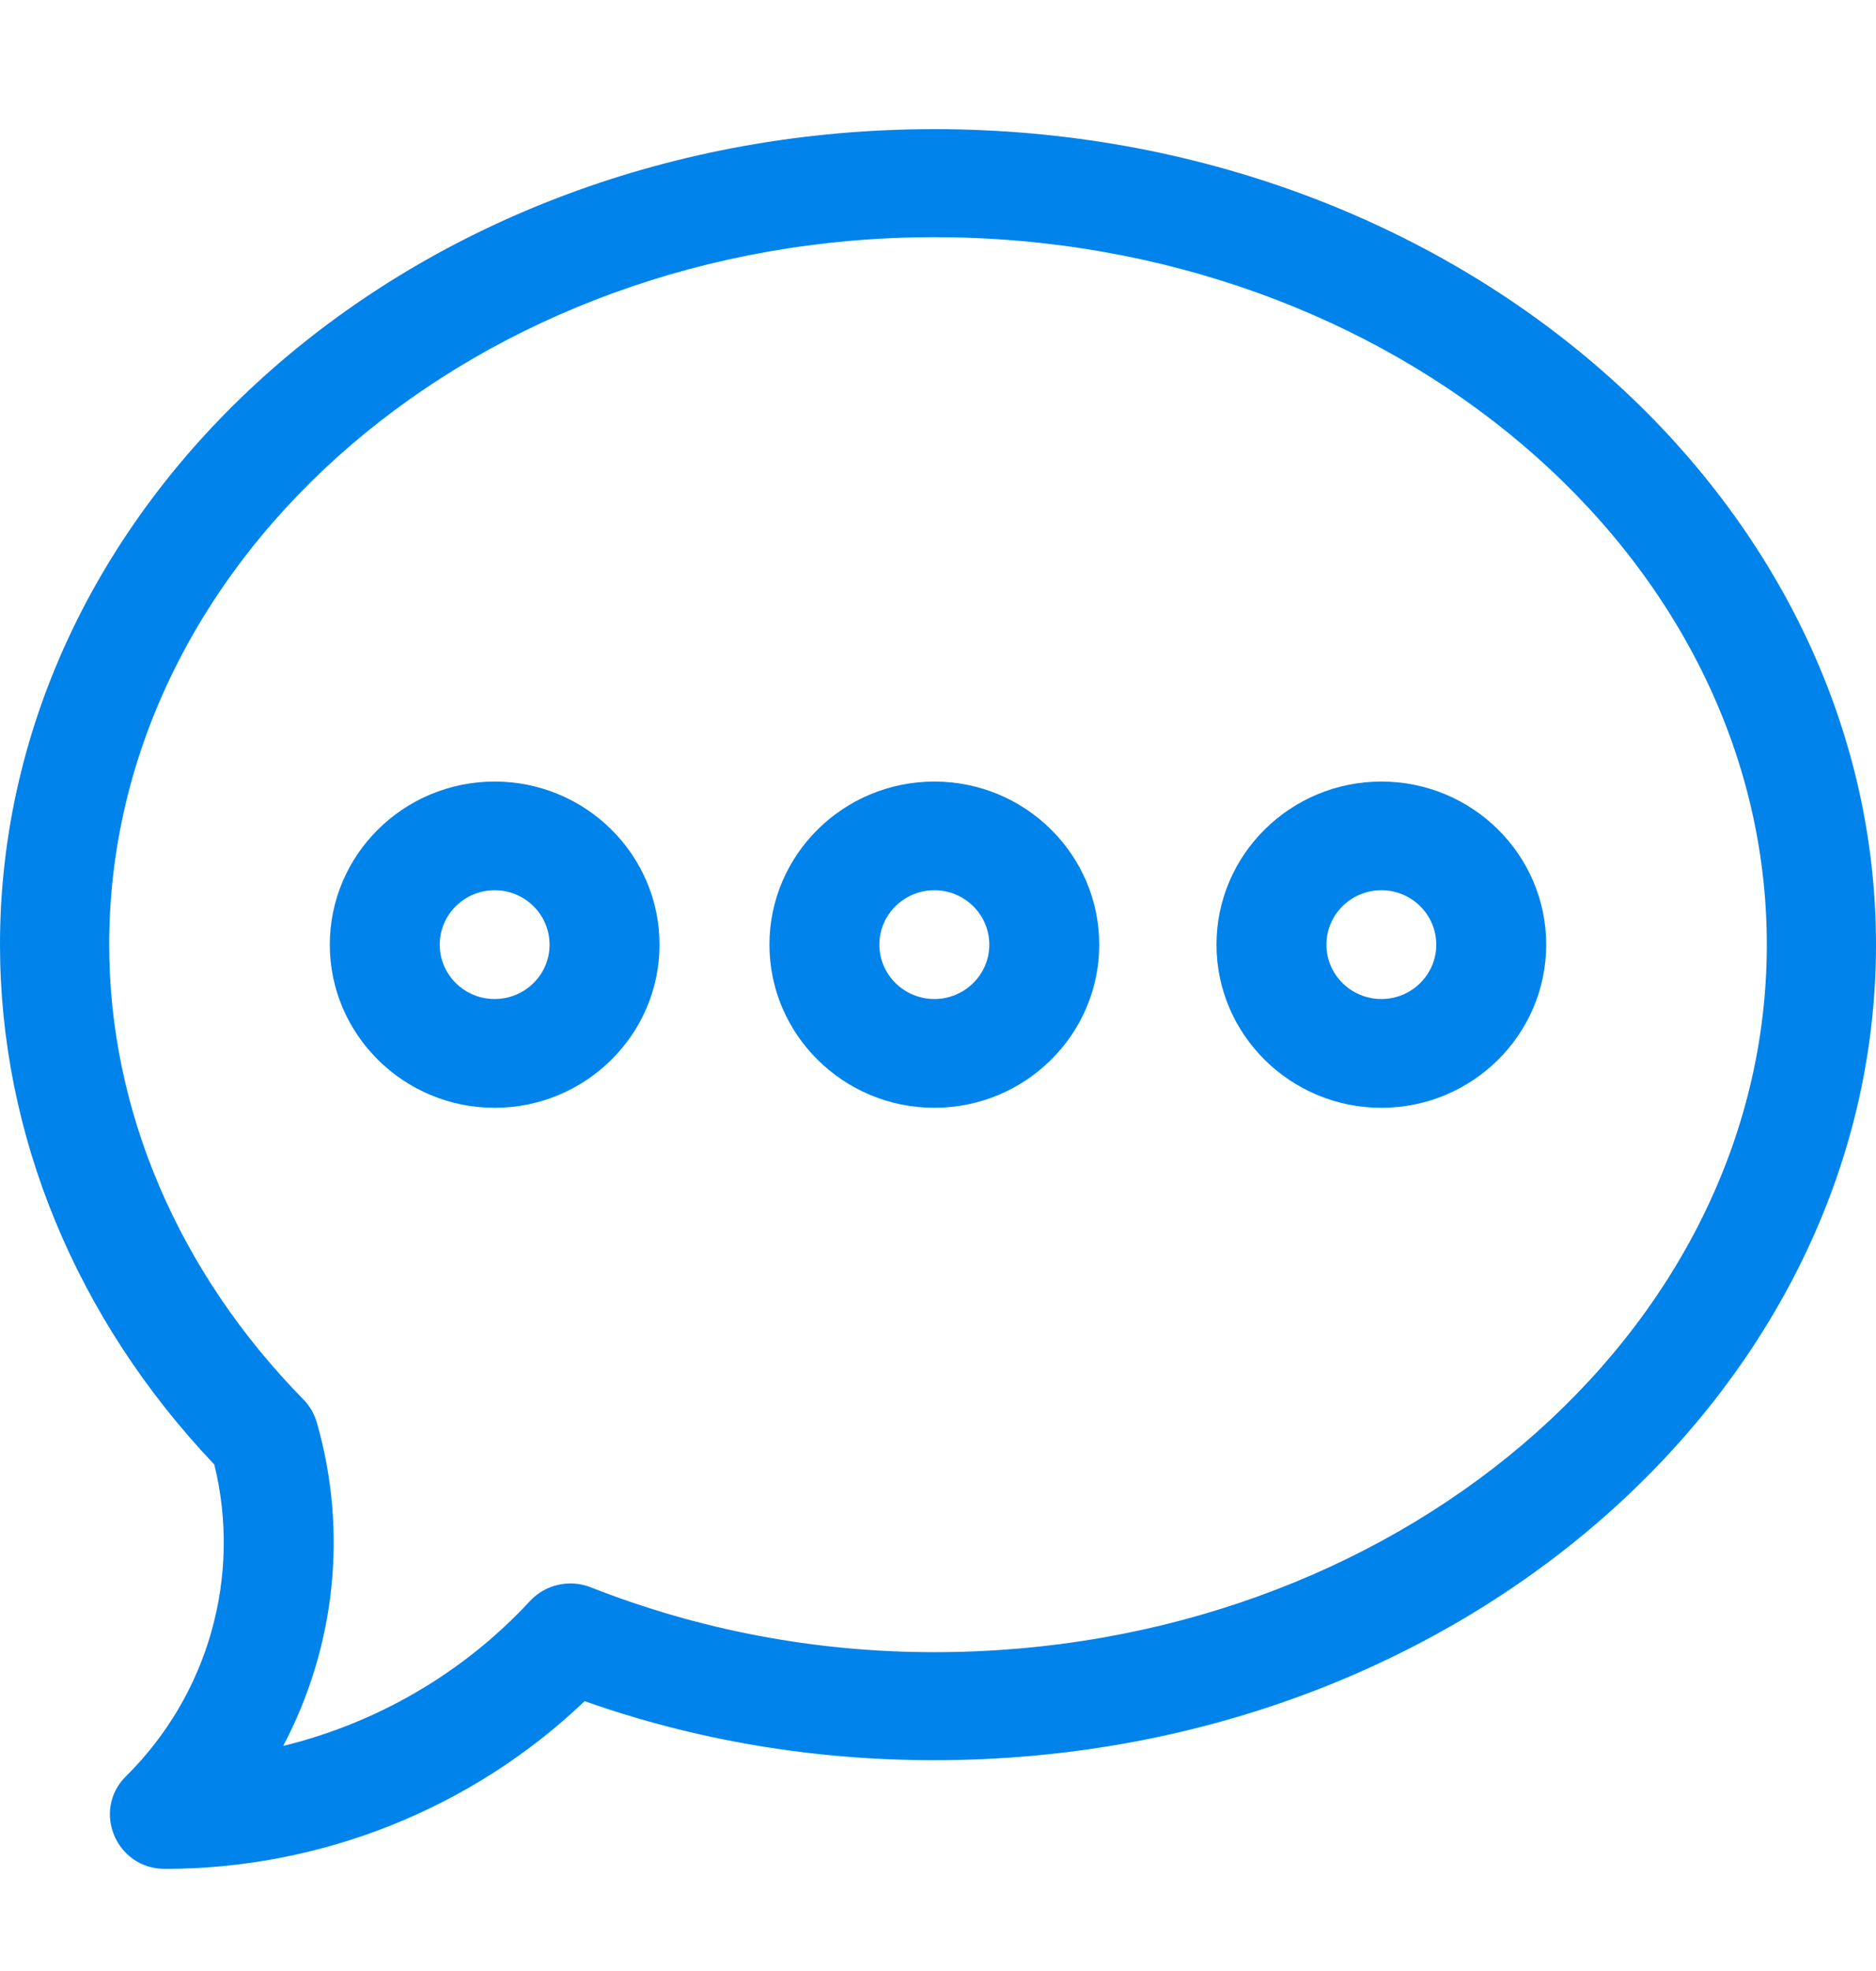 <svg width="20" height="21" viewBox="0 0 20 21" fill="none" xmlns="http://www.w3.org/2000/svg">
<path d="M9.961 1.376C4.399 1.376 0 5.313 0 10.065C0 12.089 0.81 14.051 2.285 15.604C2.577 16.794 2.223 18.055 1.344 18.924C0.976 19.287 1.236 19.912 1.758 19.912C3.428 19.912 5.037 19.266 6.233 18.125C7.417 18.543 8.669 18.754 9.961 18.754C15.539 18.754 20 14.806 20 10.065C20 5.321 15.536 1.376 9.961 1.376ZM9.961 17.603C8.683 17.603 7.451 17.365 6.298 16.912C6.072 16.823 5.814 16.881 5.649 17.059C4.942 17.823 4.022 18.357 3.019 18.602C3.572 17.555 3.713 16.322 3.377 15.154C3.35 15.062 3.301 14.978 3.233 14.909C1.904 13.555 1.164 11.835 1.164 10.065C1.164 5.912 5.115 2.527 9.961 2.527C14.85 2.527 18.836 5.912 18.836 10.065C18.836 14.217 14.85 17.603 9.961 17.603Z" fill="#0083EB"/>
<path d="M5.273 8.327C4.304 8.327 3.516 9.106 3.516 10.065C3.516 11.023 4.304 11.803 5.273 11.803C6.243 11.803 7.031 11.023 7.031 10.065C7.031 9.106 6.243 8.327 5.273 8.327ZM5.273 10.644C4.95 10.644 4.688 10.384 4.688 10.065C4.688 9.745 4.95 9.485 5.273 9.485C5.597 9.485 5.859 9.745 5.859 10.065C5.859 10.384 5.597 10.644 5.273 10.644Z" fill="#0083EB"/>
<path d="M9.961 8.327C8.992 8.327 8.203 9.106 8.203 10.065C8.203 11.023 8.992 11.803 9.961 11.803C10.93 11.803 11.719 11.023 11.719 10.065C11.719 9.106 10.93 8.327 9.961 8.327ZM9.961 10.644C9.638 10.644 9.375 10.384 9.375 10.065C9.375 9.745 9.638 9.485 9.961 9.485C10.284 9.485 10.547 9.745 10.547 10.065C10.547 10.384 10.284 10.644 9.961 10.644Z" fill="#0083EB"/>
<path d="M14.727 8.327C13.757 8.327 12.969 9.106 12.969 10.065C12.969 11.023 13.757 11.803 14.727 11.803C15.696 11.803 16.484 11.023 16.484 10.065C16.484 9.106 15.696 8.327 14.727 8.327ZM14.727 10.644C14.403 10.644 14.141 10.384 14.141 10.065C14.141 9.745 14.403 9.485 14.727 9.485C15.05 9.485 15.312 9.745 15.312 10.065C15.312 10.384 15.05 10.644 14.727 10.644Z" fill="#0083EB"/>
</svg>
